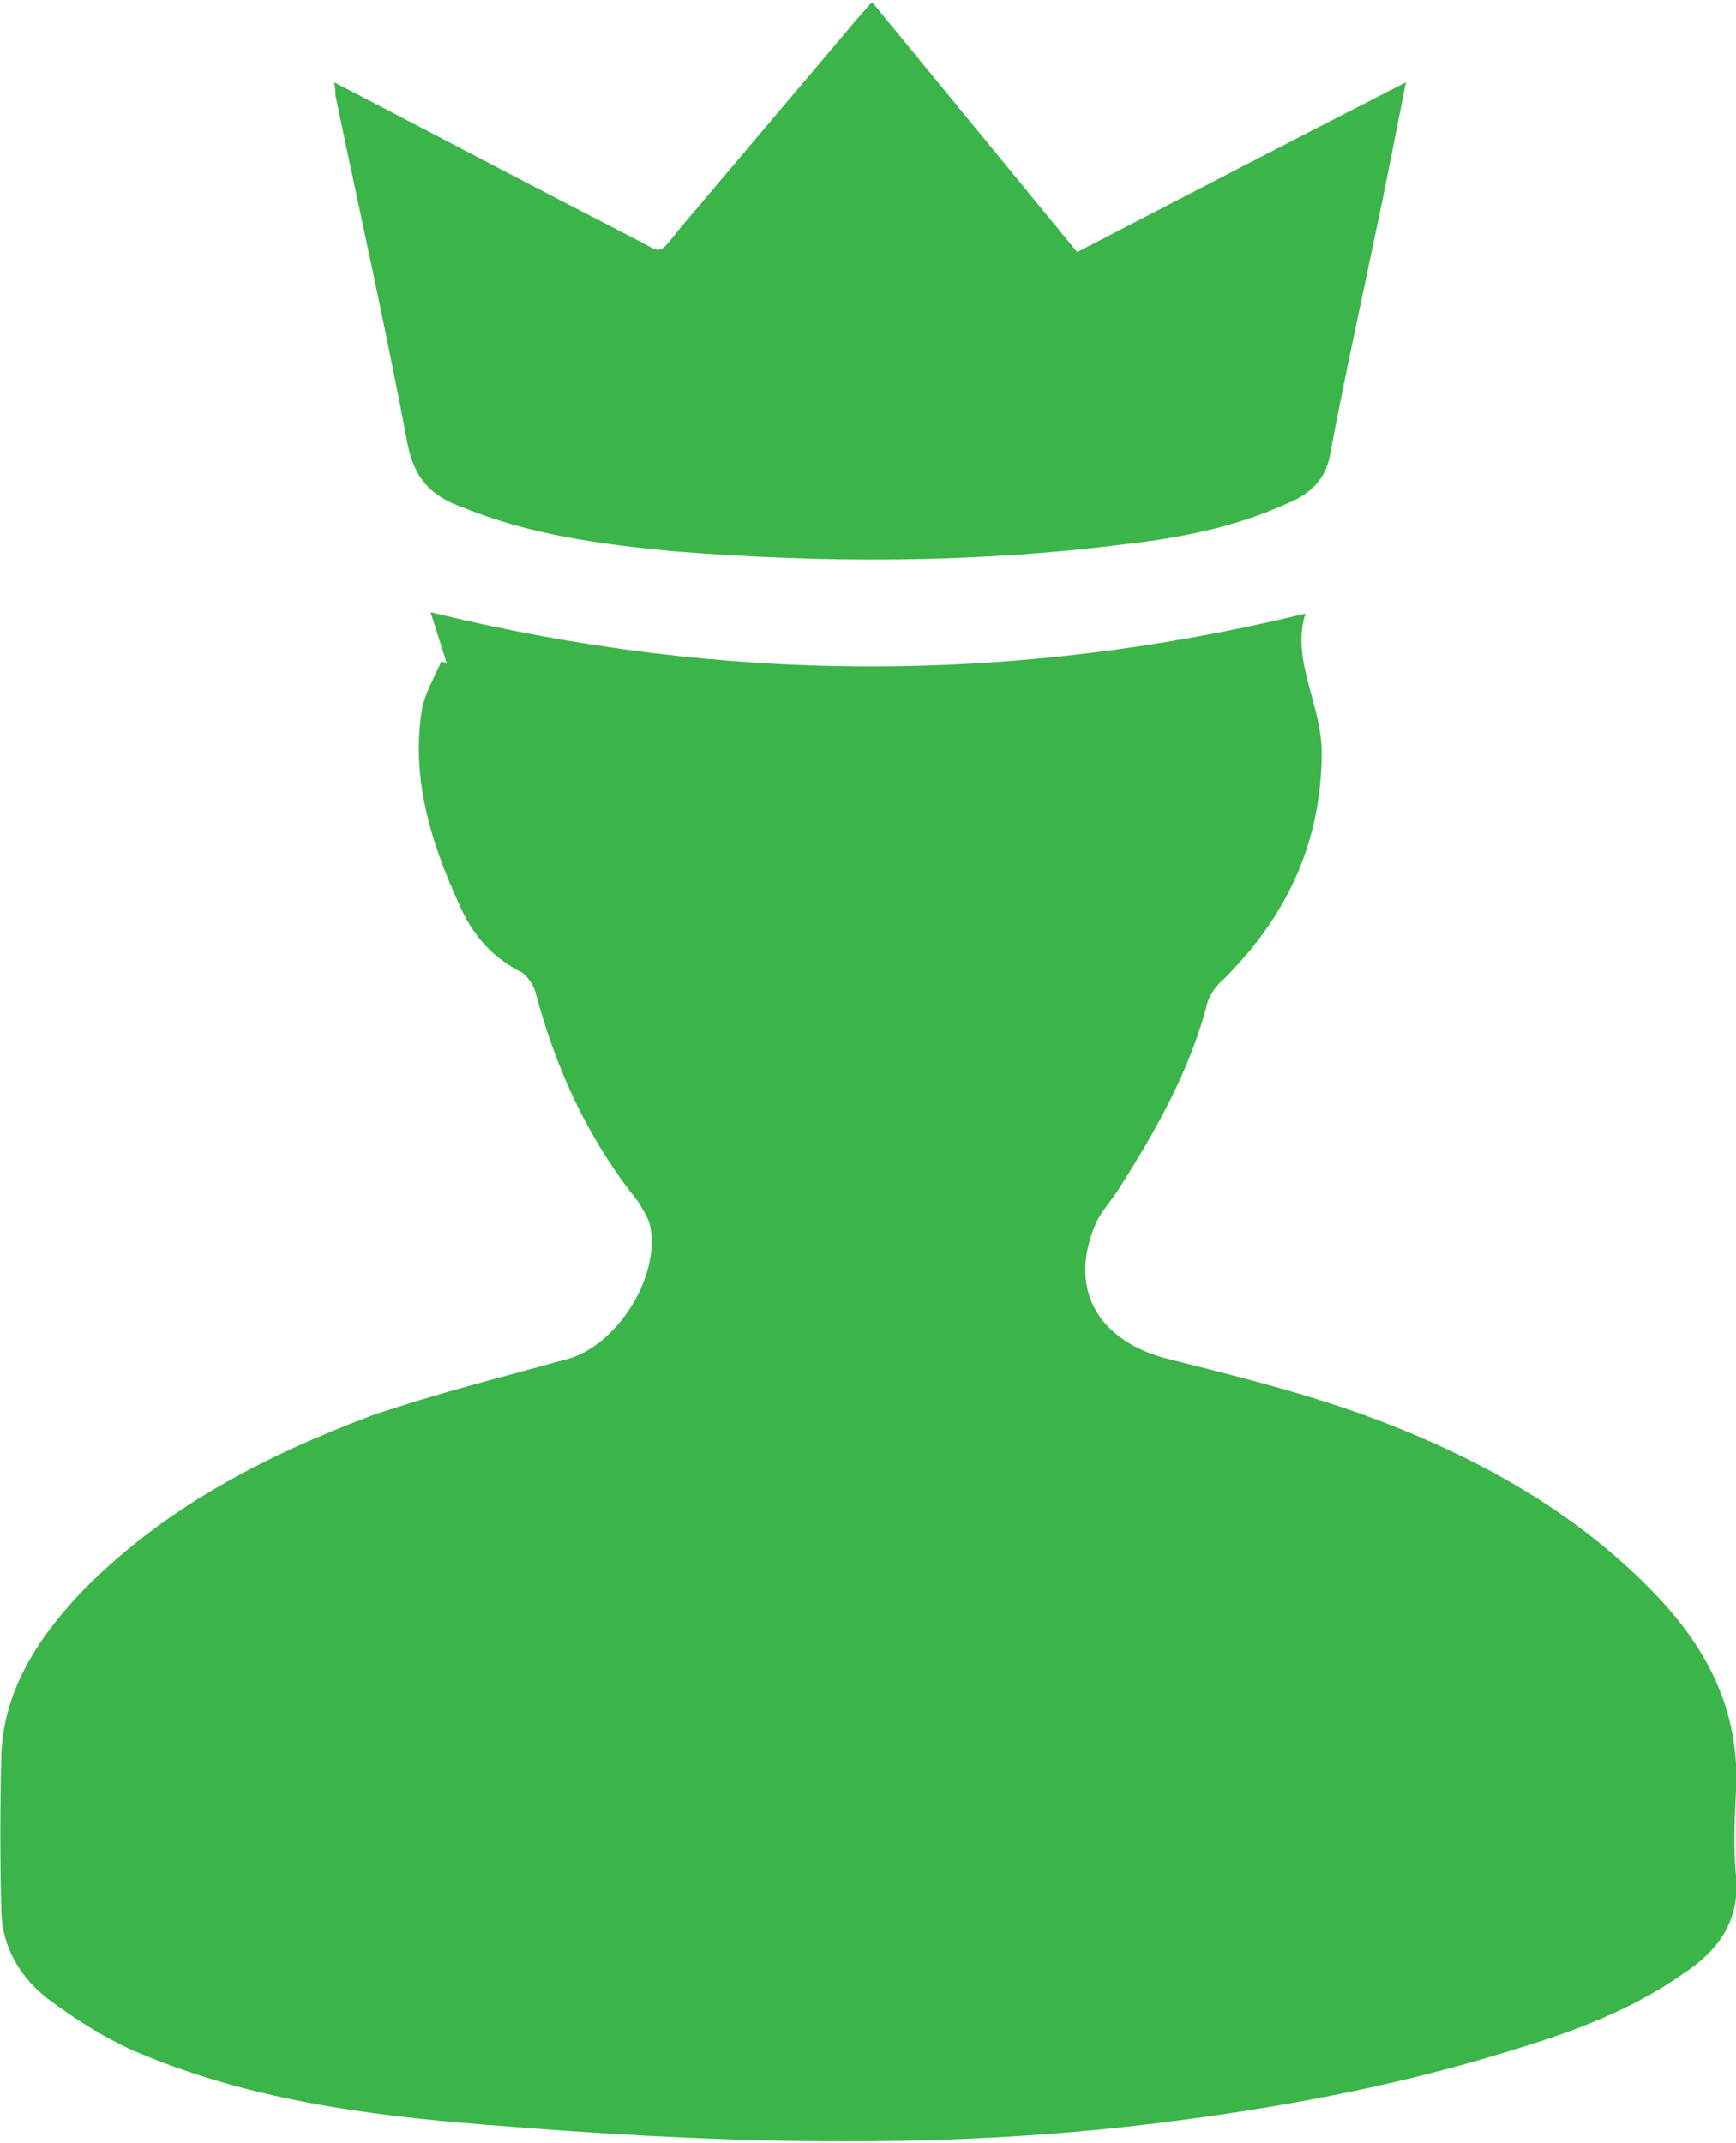 <?xml version="1.0" encoding="UTF-8"?>
<!DOCTYPE svg PUBLIC "-//W3C//DTD SVG 1.1//EN" "http://www.w3.org/Graphics/SVG/1.1/DTD/svg11.dtd">
<!-- Creator: CorelDRAW 2017 -->
<svg xmlns="http://www.w3.org/2000/svg" xml:space="preserve" width="94px" height="116px" version="1.1" style="shape-rendering:geometricPrecision; text-rendering:geometricPrecision; image-rendering:optimizeQuality; fill-rule:evenodd; clip-rule:evenodd"
viewBox="0 0 12780 15740"
 xmlns:xlink="http://www.w3.org/1999/xlink">
 <defs>
  <style type="text/css">
   <![CDATA[
    .fil0 {fill:#3BB449;fill-rule:nonzero}
   ]]>
  </style>
 </defs>
 <g id="Camada_x0020_1">
  <g id="_2148182029600">
   <path class="fil0" d="M3290 4870c-40,-130 -80,-250 -120,-380 2160,530 4300,530 6440,10 -110,350 130,680 120,1050 -10,650 -260,1180 -720,1640 -50,40 -100,110 -120,170 -130,510 -390,960 -670,1400 -50,70 -100,130 -140,200 -230,490 -10,900 540,1030 480,120 960,240 1430,410 790,290 1530,690 2120,1300 400,410 640,880 610,1460 -10,210 -20,420 0,630 30,330 -130,550 -390,720 -370,260 -790,420 -1220,550 -920,290 -1870,460 -2830,570 -1590,180 -3180,120 -4770,-10 -890,-70 -1770,-190 -2600,-550 -220,-100 -420,-230 -610,-370 -210,-160 -340,-380 -350,-640 -10,-390 -10,-780 0,-1170 20,-470 270,-850 580,-1180 600,-620 1350,-1010 2150,-1310 470,-160 950,-280 1420,-410 380,-90 720,-630 620,-1010 -20,-50 -50,-100 -80,-150 -370,-460 -610,-980 -760,-1550 -20,-60 -70,-130 -120,-150 -210,-110 -350,-280 -440,-490 -210,-460 -360,-940 -270,-1460 30,-110 90,-220 140,-330l40 20z"/>
   <path class="fil0" d="M2460 590c750,390 1470,770 2190,1140 240,120 180,150 360,-70 440,-520 880,-1040 1320,-1560 30,-30 50,-60 90,-100 510,620 1010,1230 1510,1840 810,-420 1600,-830 2420,-1250 -80,400 -150,770 -230,1140 -110,530 -230,1070 -330,1610 -30,150 -110,240 -230,310 -400,200 -840,290 -1280,340 -1110,140 -2220,140 -3340,50 -520,-50 -1040,-120 -1530,-320 -230,-80 -360,-210 -410,-470 -160,-850 -350,-1700 -530,-2560 0,-20 0,-50 -10,-100z"/>
  </g>
 </g>
</svg>
